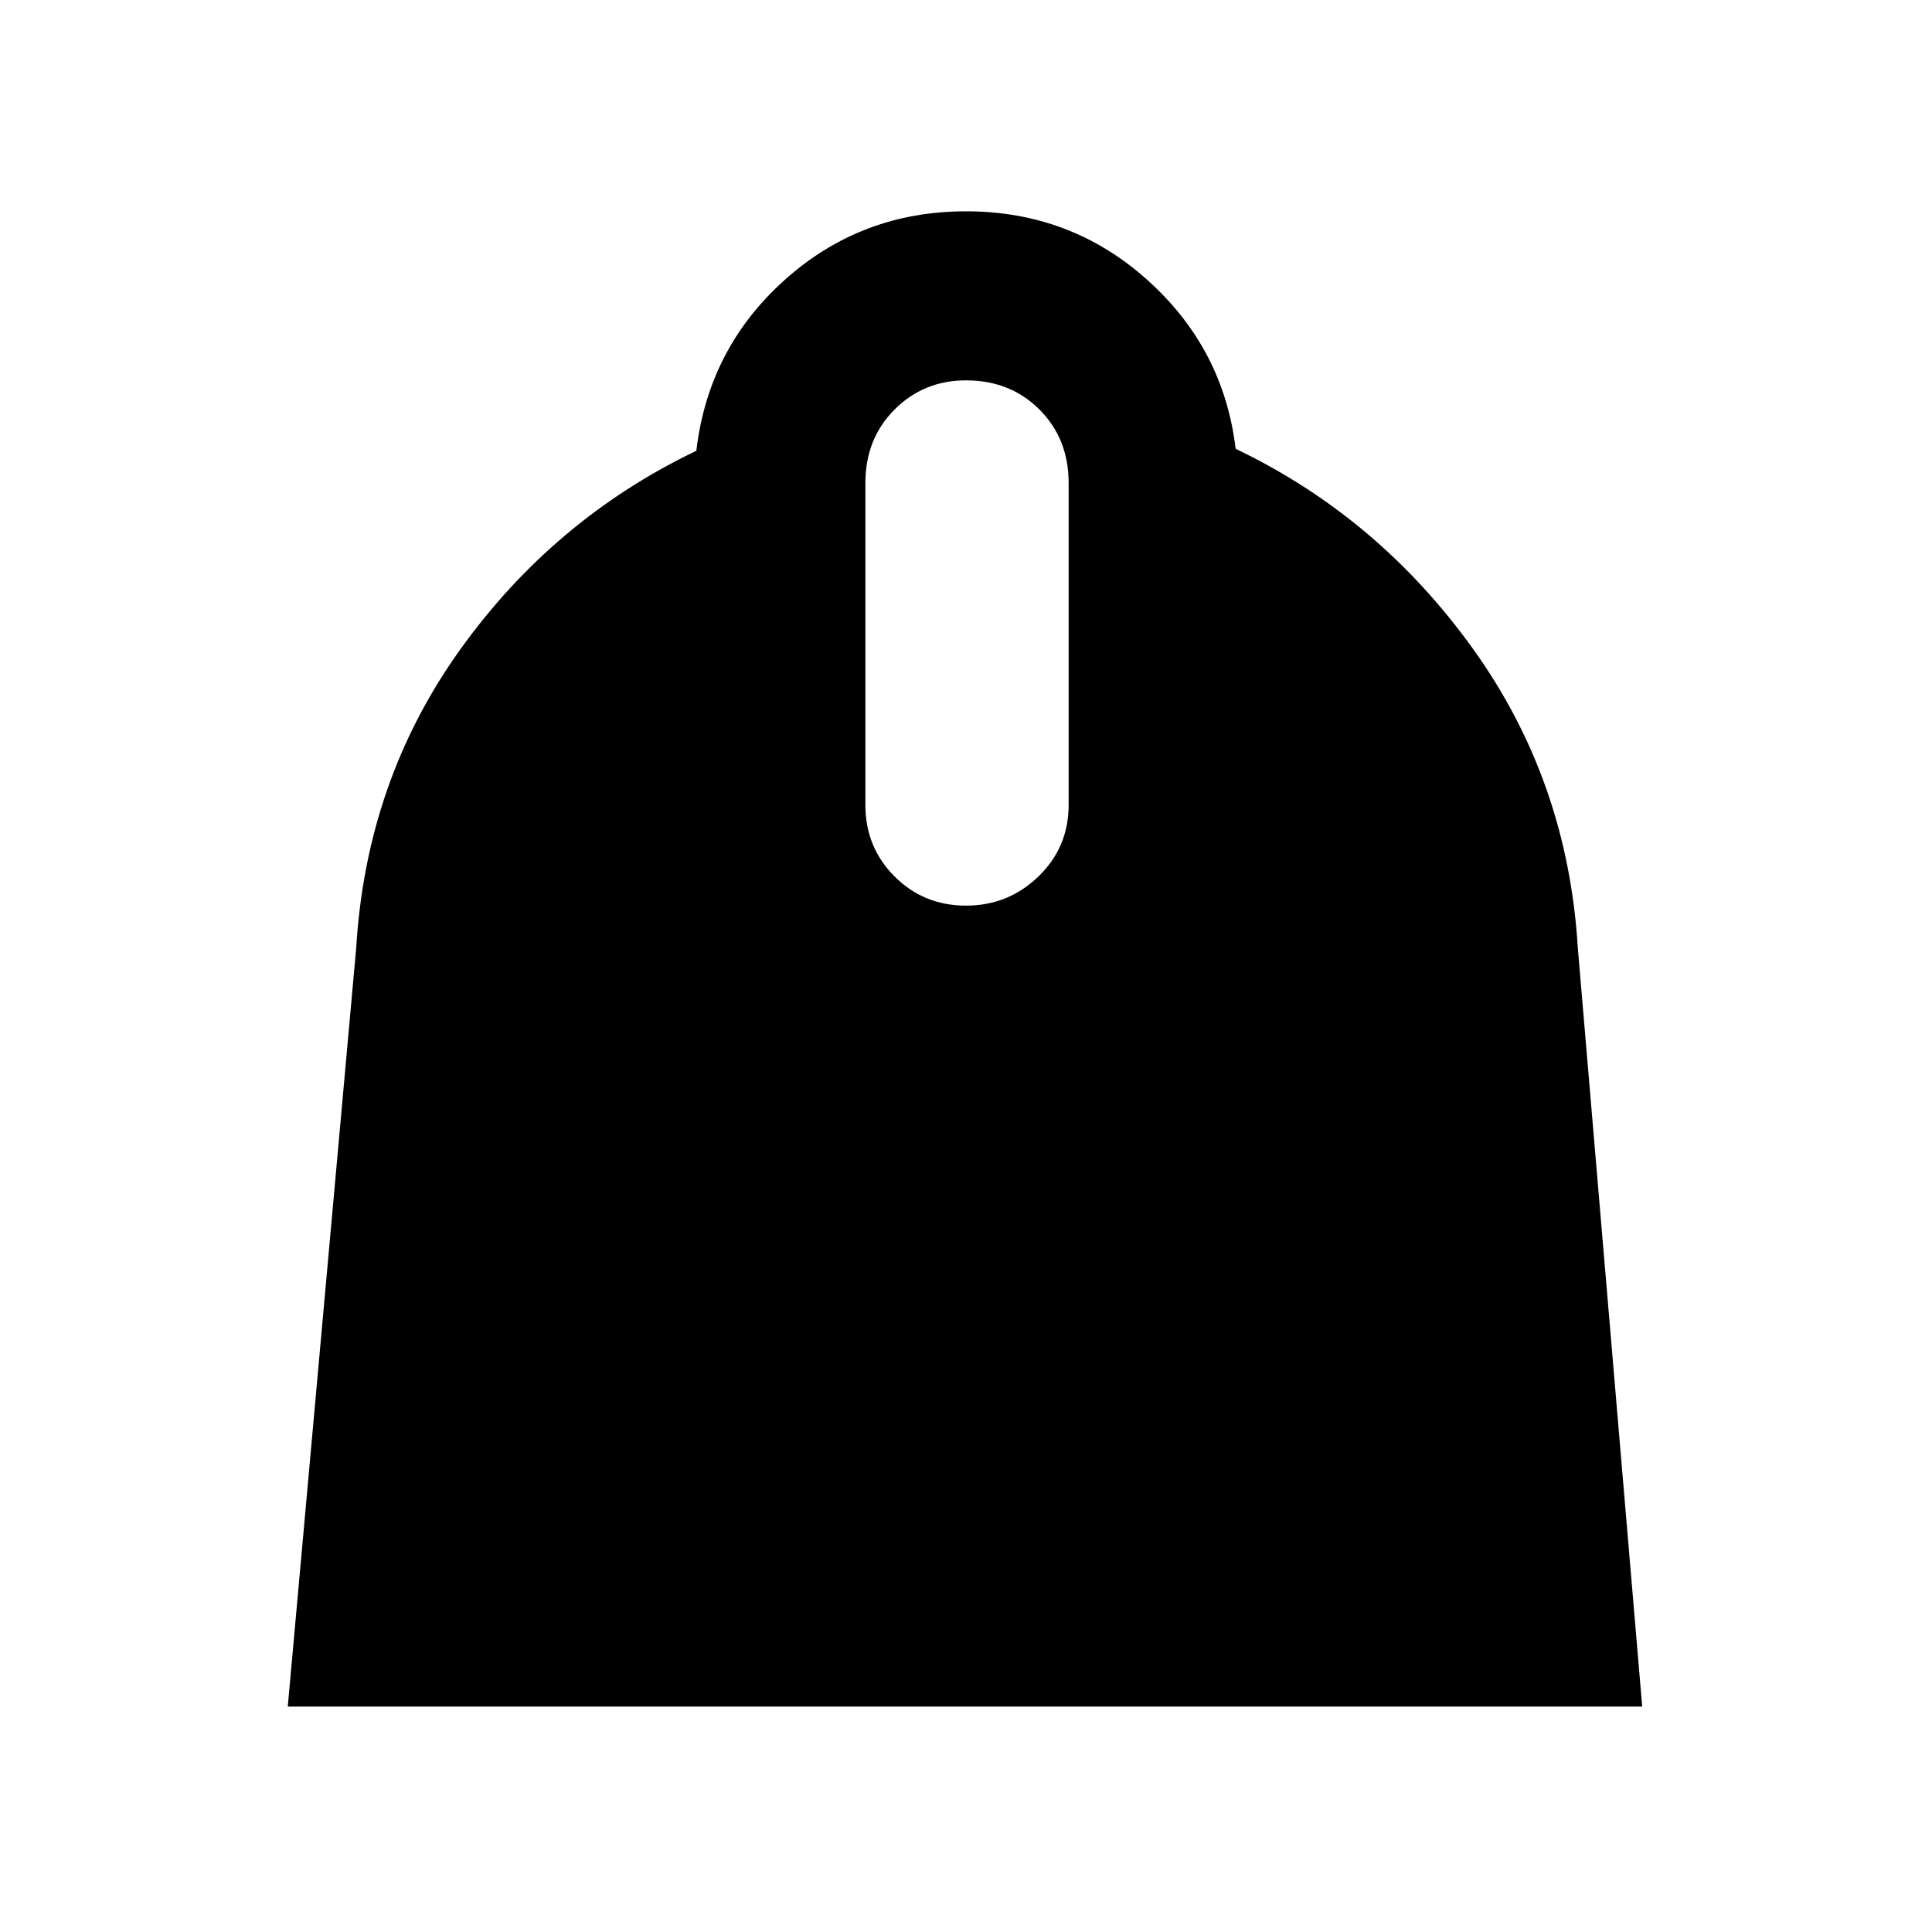 <svg xmlns="http://www.w3.org/2000/svg" height="40" width="40"><path d="m5.958 35.333 1.417-15.708q.208-3.458 2.146-6.167 1.937-2.708 4.896-4.125.25-2.125 1.833-3.541Q17.833 4.375 20 4.375t3.75 1.417q1.583 1.416 1.833 3.5 2.959 1.416 4.917 4.146 1.958 2.729 2.167 6.187L34 35.333ZM20 18.75q.875 0 1.5-.604t.625-1.479V10q0-.917-.604-1.521-.604-.604-1.521-.604-.875 0-1.479.604-.604.604-.604 1.521v6.667q0 .875.604 1.479.604.604 1.479.604Z"/></svg>